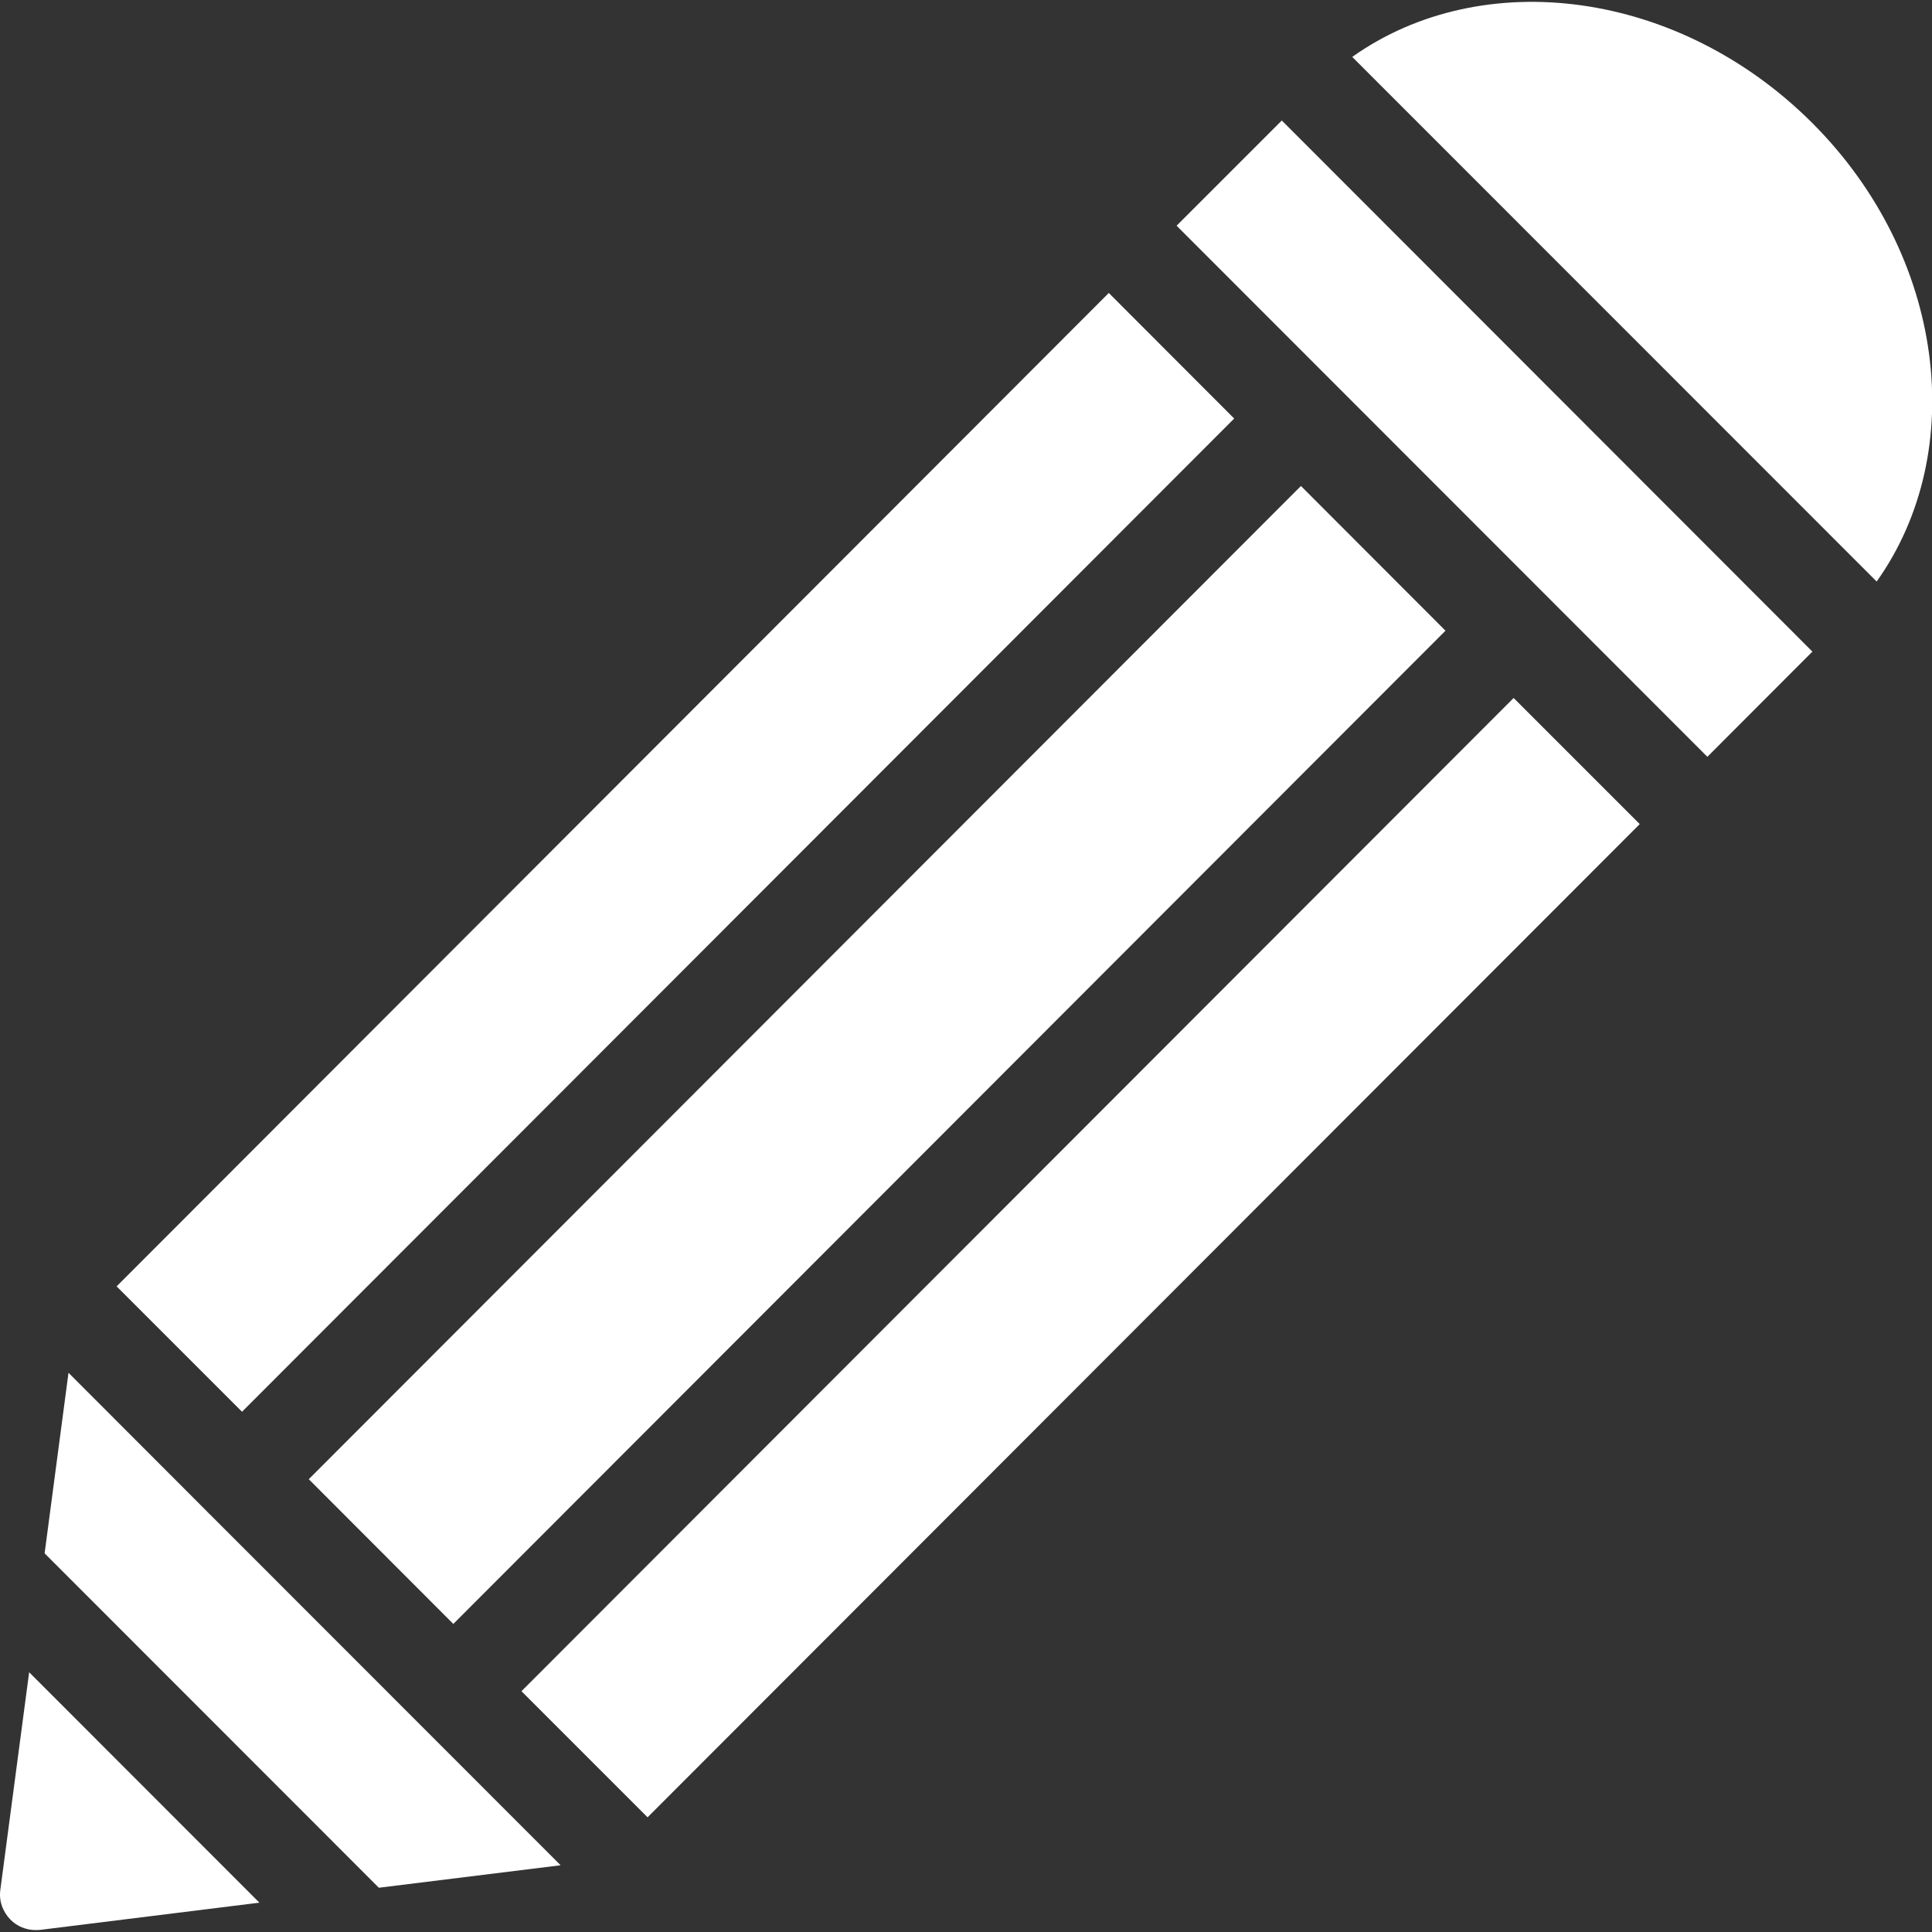 <svg width="11" height="11" viewBox="0 0 11 11" fill="none" xmlns="http://www.w3.org/2000/svg">
<rect x="0" y="0" width="11" height="11" fill="#333333" stroke="none"/>
<g clip-path="url(#clip0)">
<path d="M2.969 9.629L3.687 10.347L9.336 4.692L8.618 3.974L2.969 9.629Z" fill="white"/>
<path d="M6.699 1.285L9.721 4.309L10.319 3.71L7.298 0.686L6.699 1.285Z" fill="white"/>
<path d="M10.319 0.701C9.559 -0.059 8.441 -0.202 7.699 0.324L10.685 3.311C11.212 2.57 11.074 1.456 10.319 0.701Z" fill="white"/>
<path d="M8.23 3.591L7.407 2.767L1.758 8.422L2.581 9.246L8.23 3.591Z" fill="white"/>
<path d="M0.002 10.759C-0.007 10.822 0.015 10.884 0.059 10.929C0.097 10.968 0.149 10.989 0.203 10.989C0.211 10.989 0.22 10.989 0.228 10.988L1.477 10.833L0.166 9.521L0.002 10.759Z" fill="white"/>
<path d="M7.027 2.383L6.313 1.668L0.664 7.324L1.378 8.038L7.027 2.383Z" fill="white"/>
<path d="M1.186 8.613C1.183 8.611 1.181 8.608 1.178 8.605L0.39 7.816L0.254 8.844L2.157 10.748L3.192 10.62L1.194 8.621C1.191 8.619 1.188 8.616 1.186 8.613Z" fill="white"/>
</g>
<defs>
<clipPath id="clip0">
<rect width="11" height="11" fill="white"/>
</clipPath>
</defs>
</svg>
